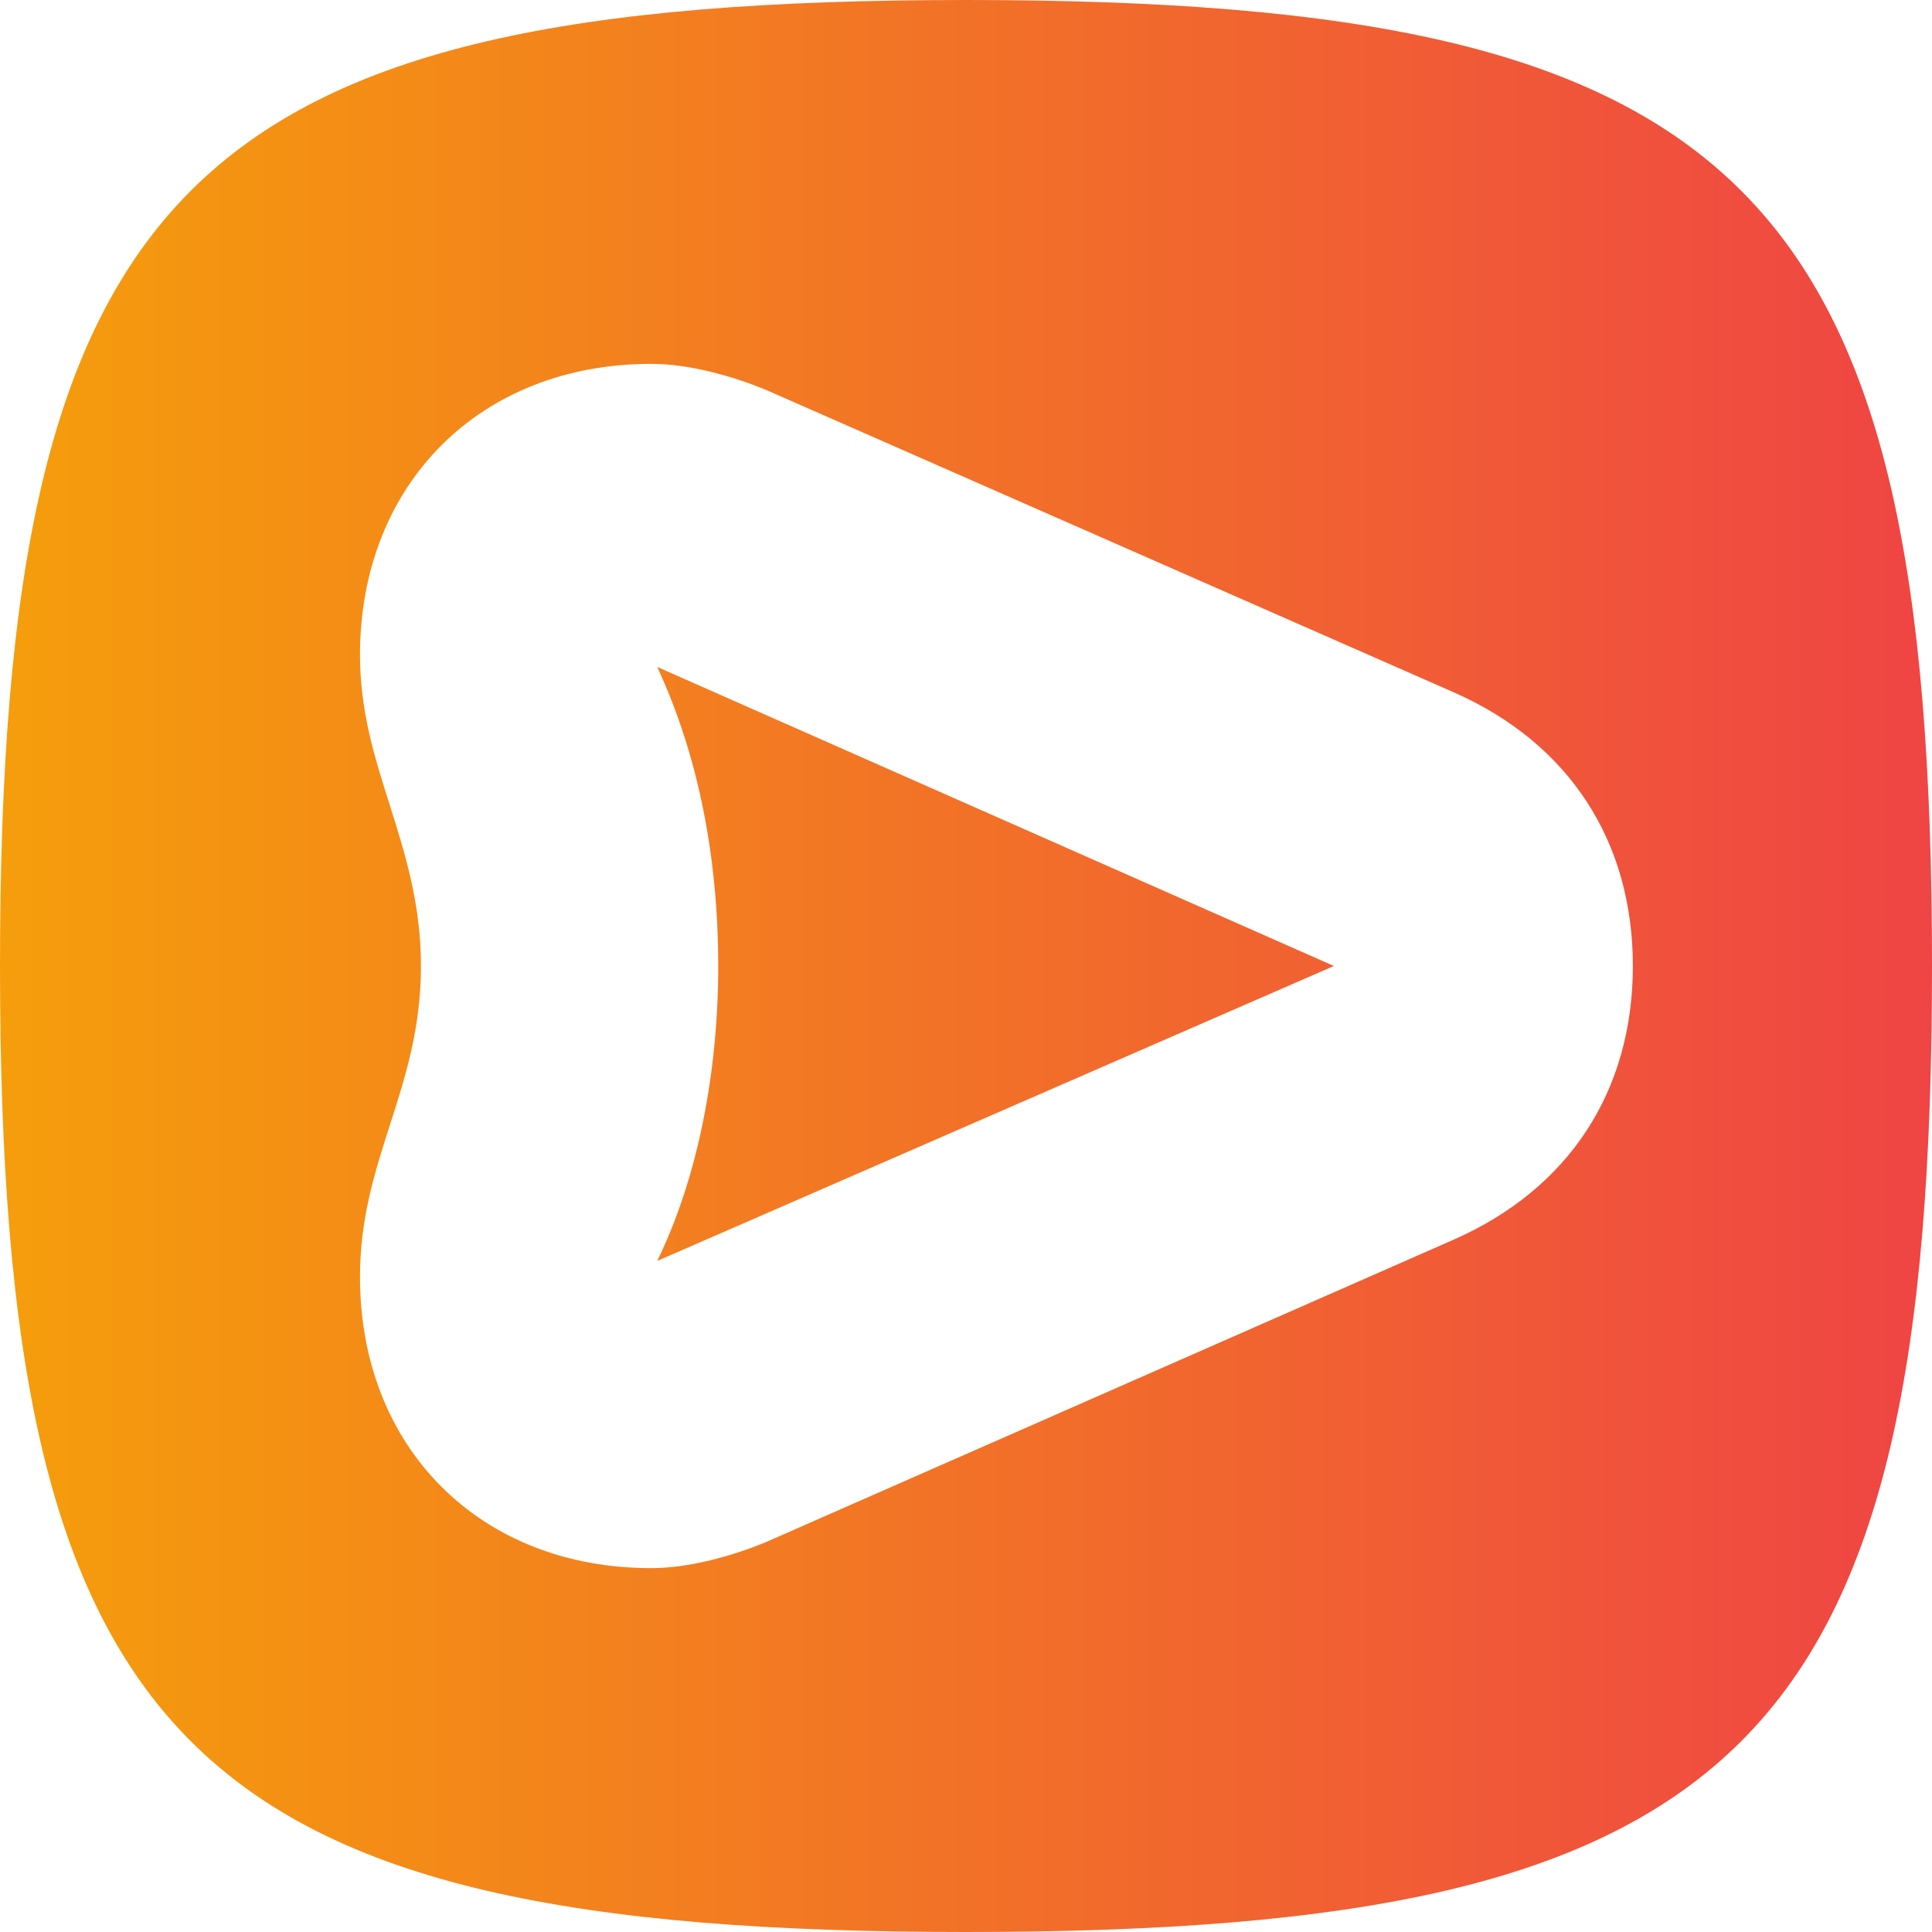 <svg xmlns="http://www.w3.org/2000/svg" role="img" viewBox="0 0 24 24" width="96px" height="96px">
<linearGradient id="warning-main-gradient">
    <stop stop-color="#f59e0b" offset="0%"></stop>
    <stop stop-color="#ef4444" offset="100%"></stop>
</linearGradient>
<path fill="url(#warning-main-gradient)" d="M12 0c-9.68 0-12 2.32-12 12s2.32 12 12 12S24 21.68 24 12 21.68 0 12 0Zm-2.492 4.84 8.555 3.762C19.502 9.238 20.284 10.46 20.284 12c0 1.54-.781 2.762-2.223 3.398l-8.554 3.762c-.418.172-.953.32-1.418.32-2.125 0-3.617-1.492-3.617-3.617 0-.726.183-1.3.37-1.883.192-.597.387-1.203.387-1.98 0-.77-.195-1.39-.386-1.996-.188-.59-.371-1.168-.371-1.867 0-2.125 1.492-3.617 3.617-3.617.465 0 1 .148 1.418.32ZM16.57 12l-8.406-3.715c.512 1.102.758 2.371.758 3.715 0 1.297-.246 2.613-.758 3.664Z"/>
</svg>